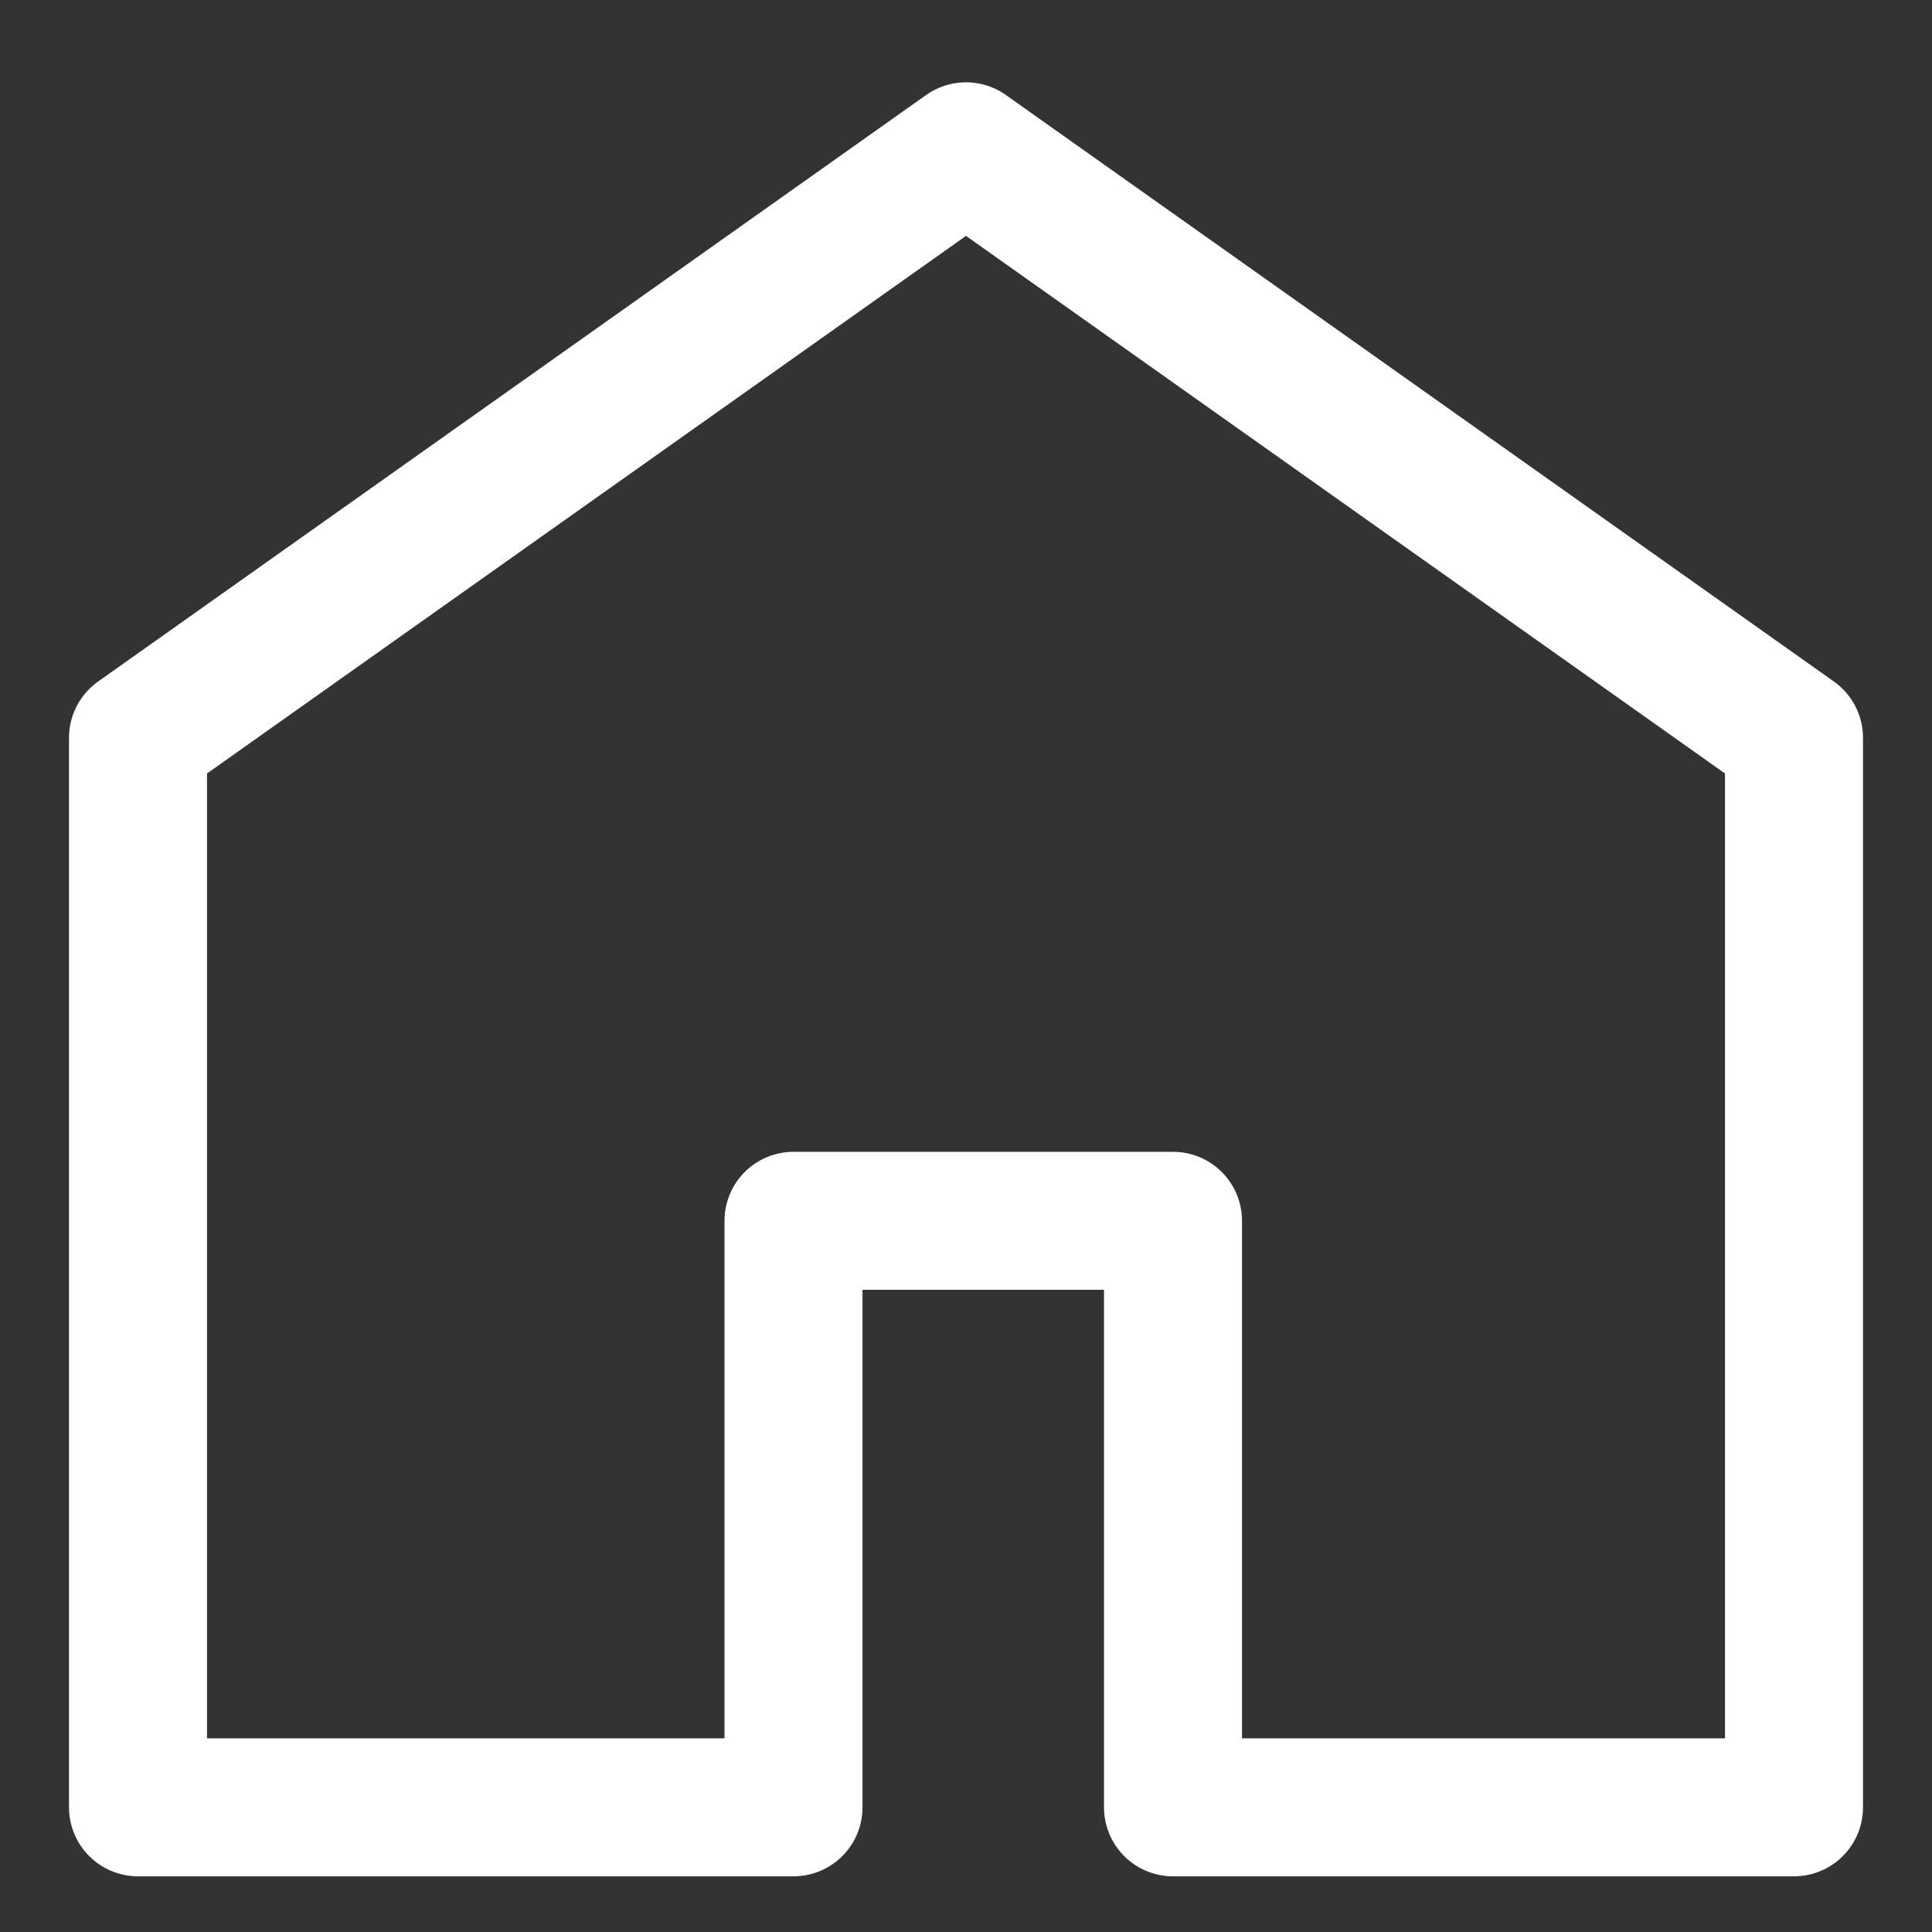 <svg width="48" height="48" viewBox="0 0 28 28" fill="none" xmlns="http://www.w3.org/2000/svg" stroke-width="2" stroke-linecap="round" stroke-linejoin="round" stroke="#ffffff"><rect x="0" y="0" width="28" height="28" fill="#333333" stroke="none"/><g><path d="M11.5 26.193H2V10.693L14 2.193L26 10.693V26.193H17V17.693H11.5V26.193Z"></path></g></svg>
